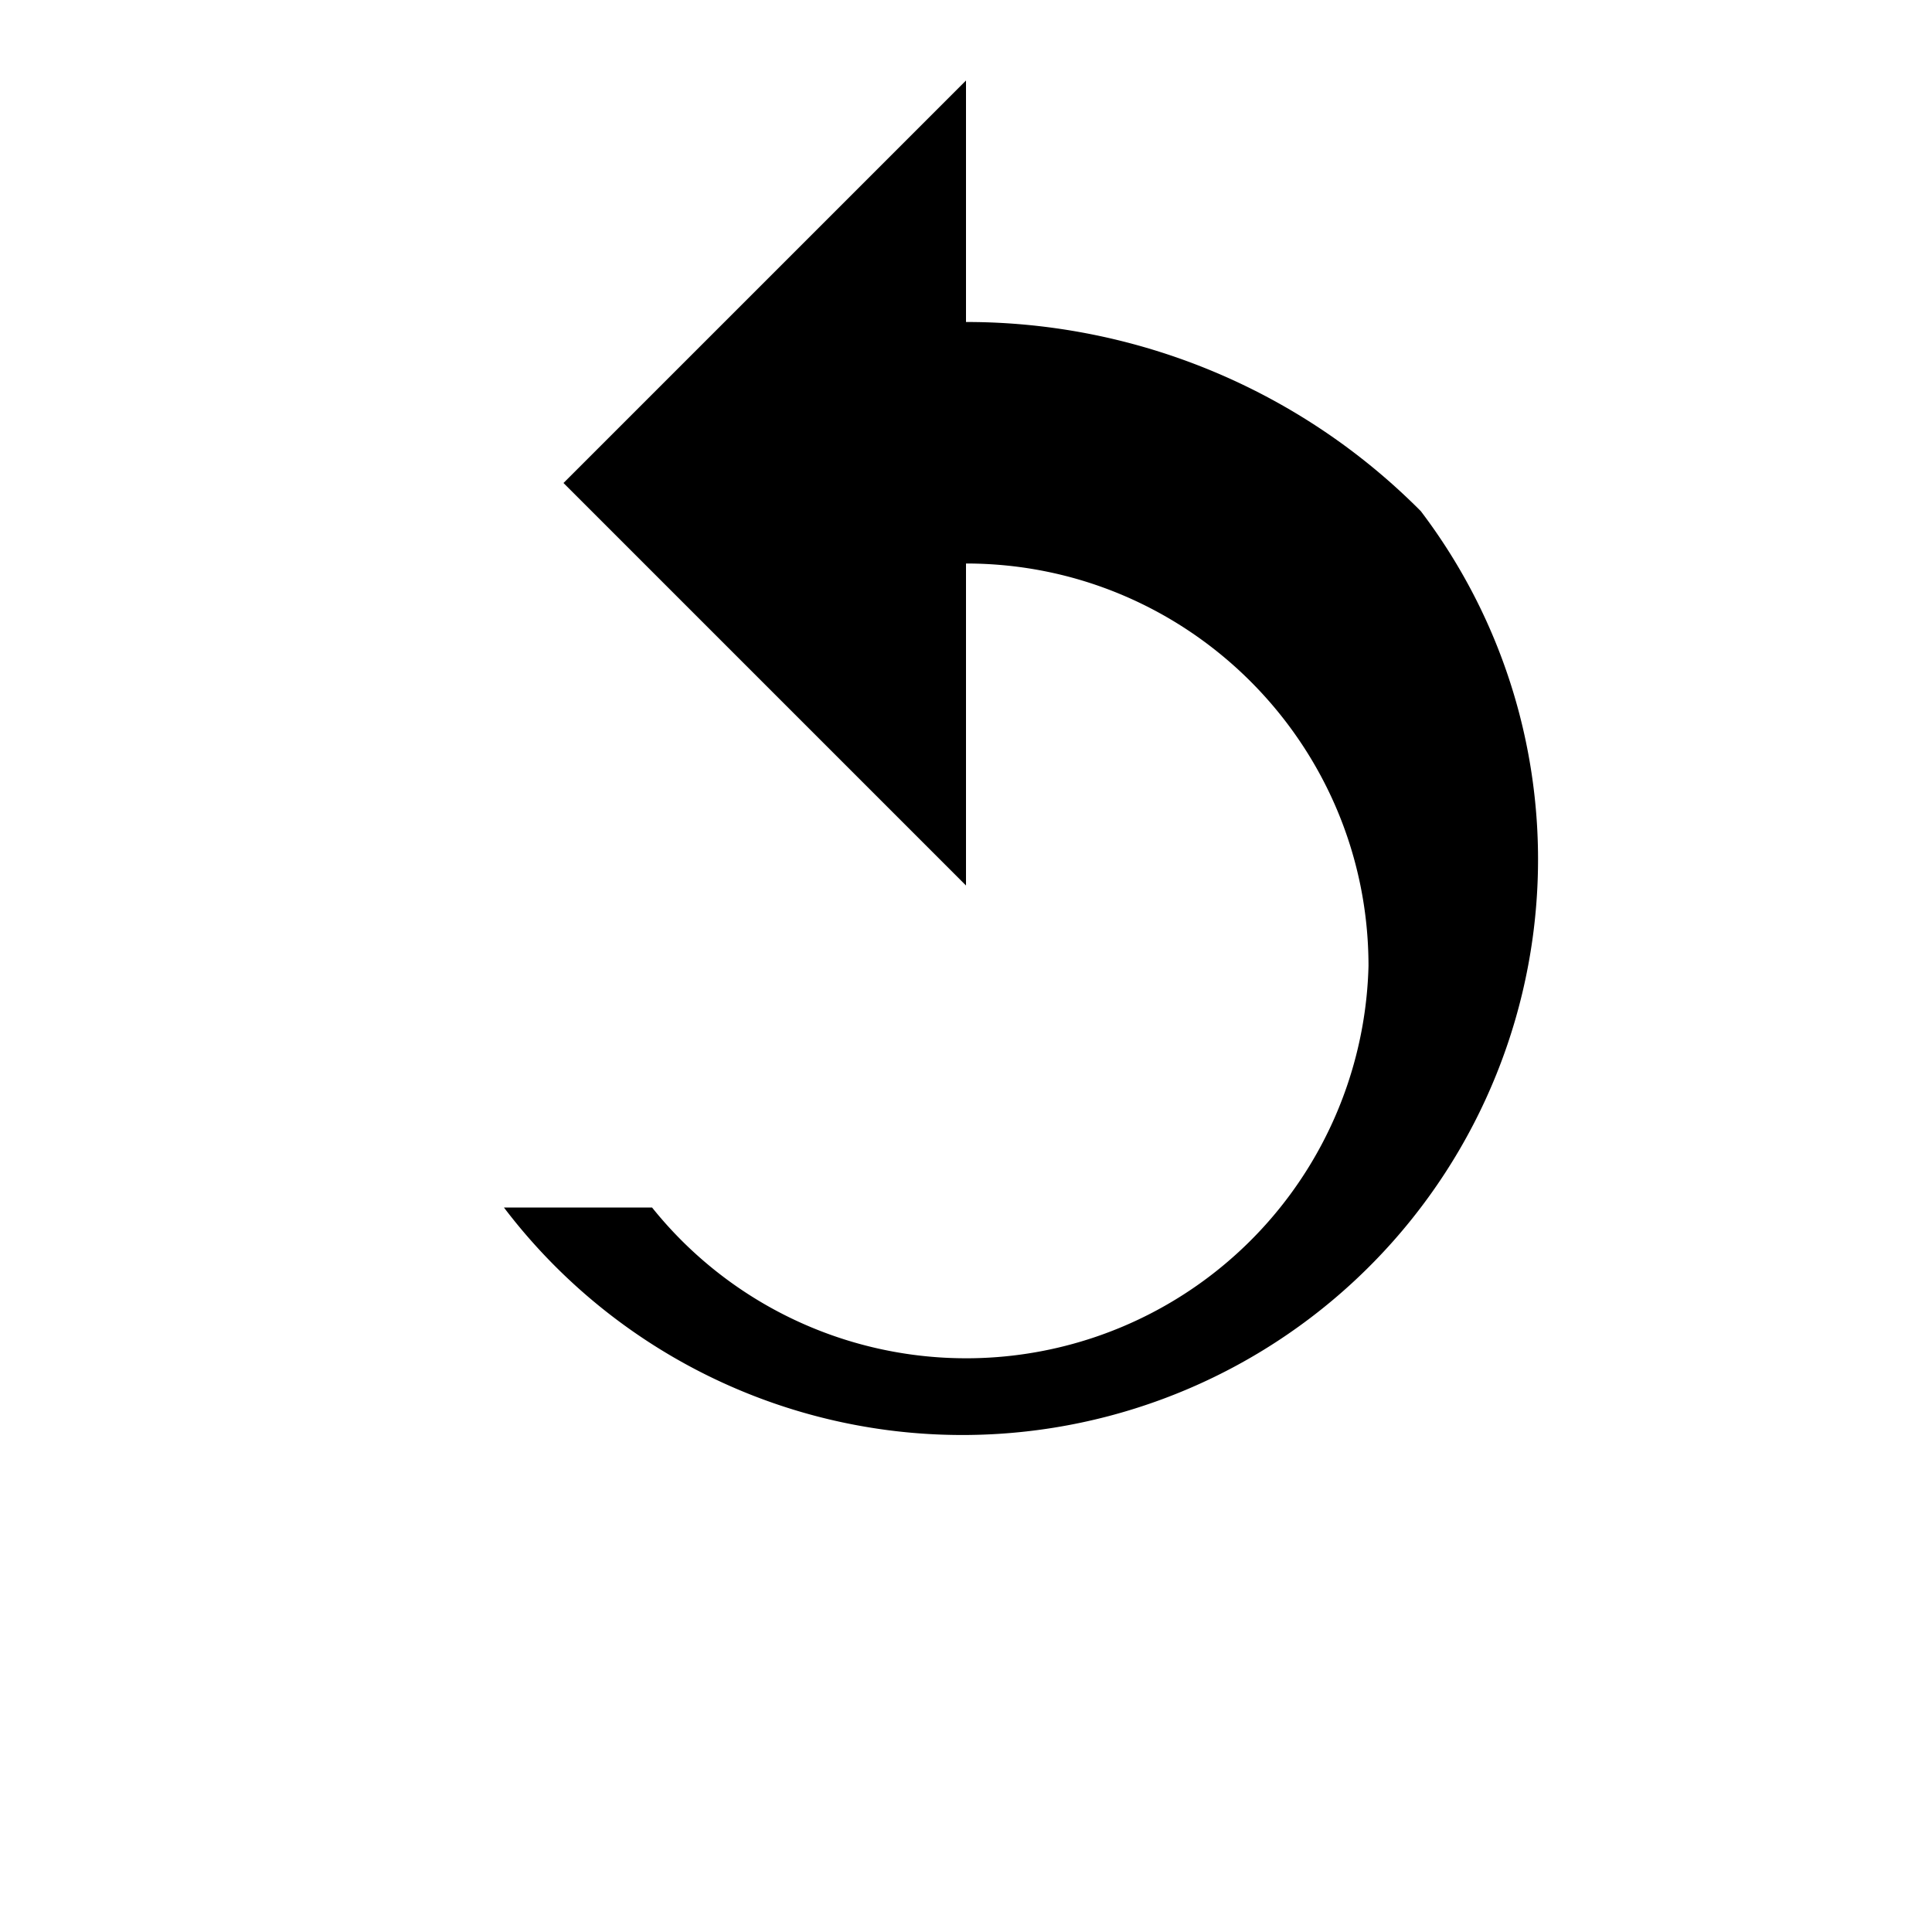 <svg xmlns="http://www.w3.org/2000/svg" width="16" height="16" viewBox="0 0 24 24">
    <path fill="currentColor" d="M17.65 6.35A7.95 7.95 0 0 0 12 4V1L7 6l5 5V7c2.76 0 5 2.24 5 5a5 5 0 0 1-8.9 3H6.26a7 7 0 1 0 11.39-8.65Z"/>
</svg>
